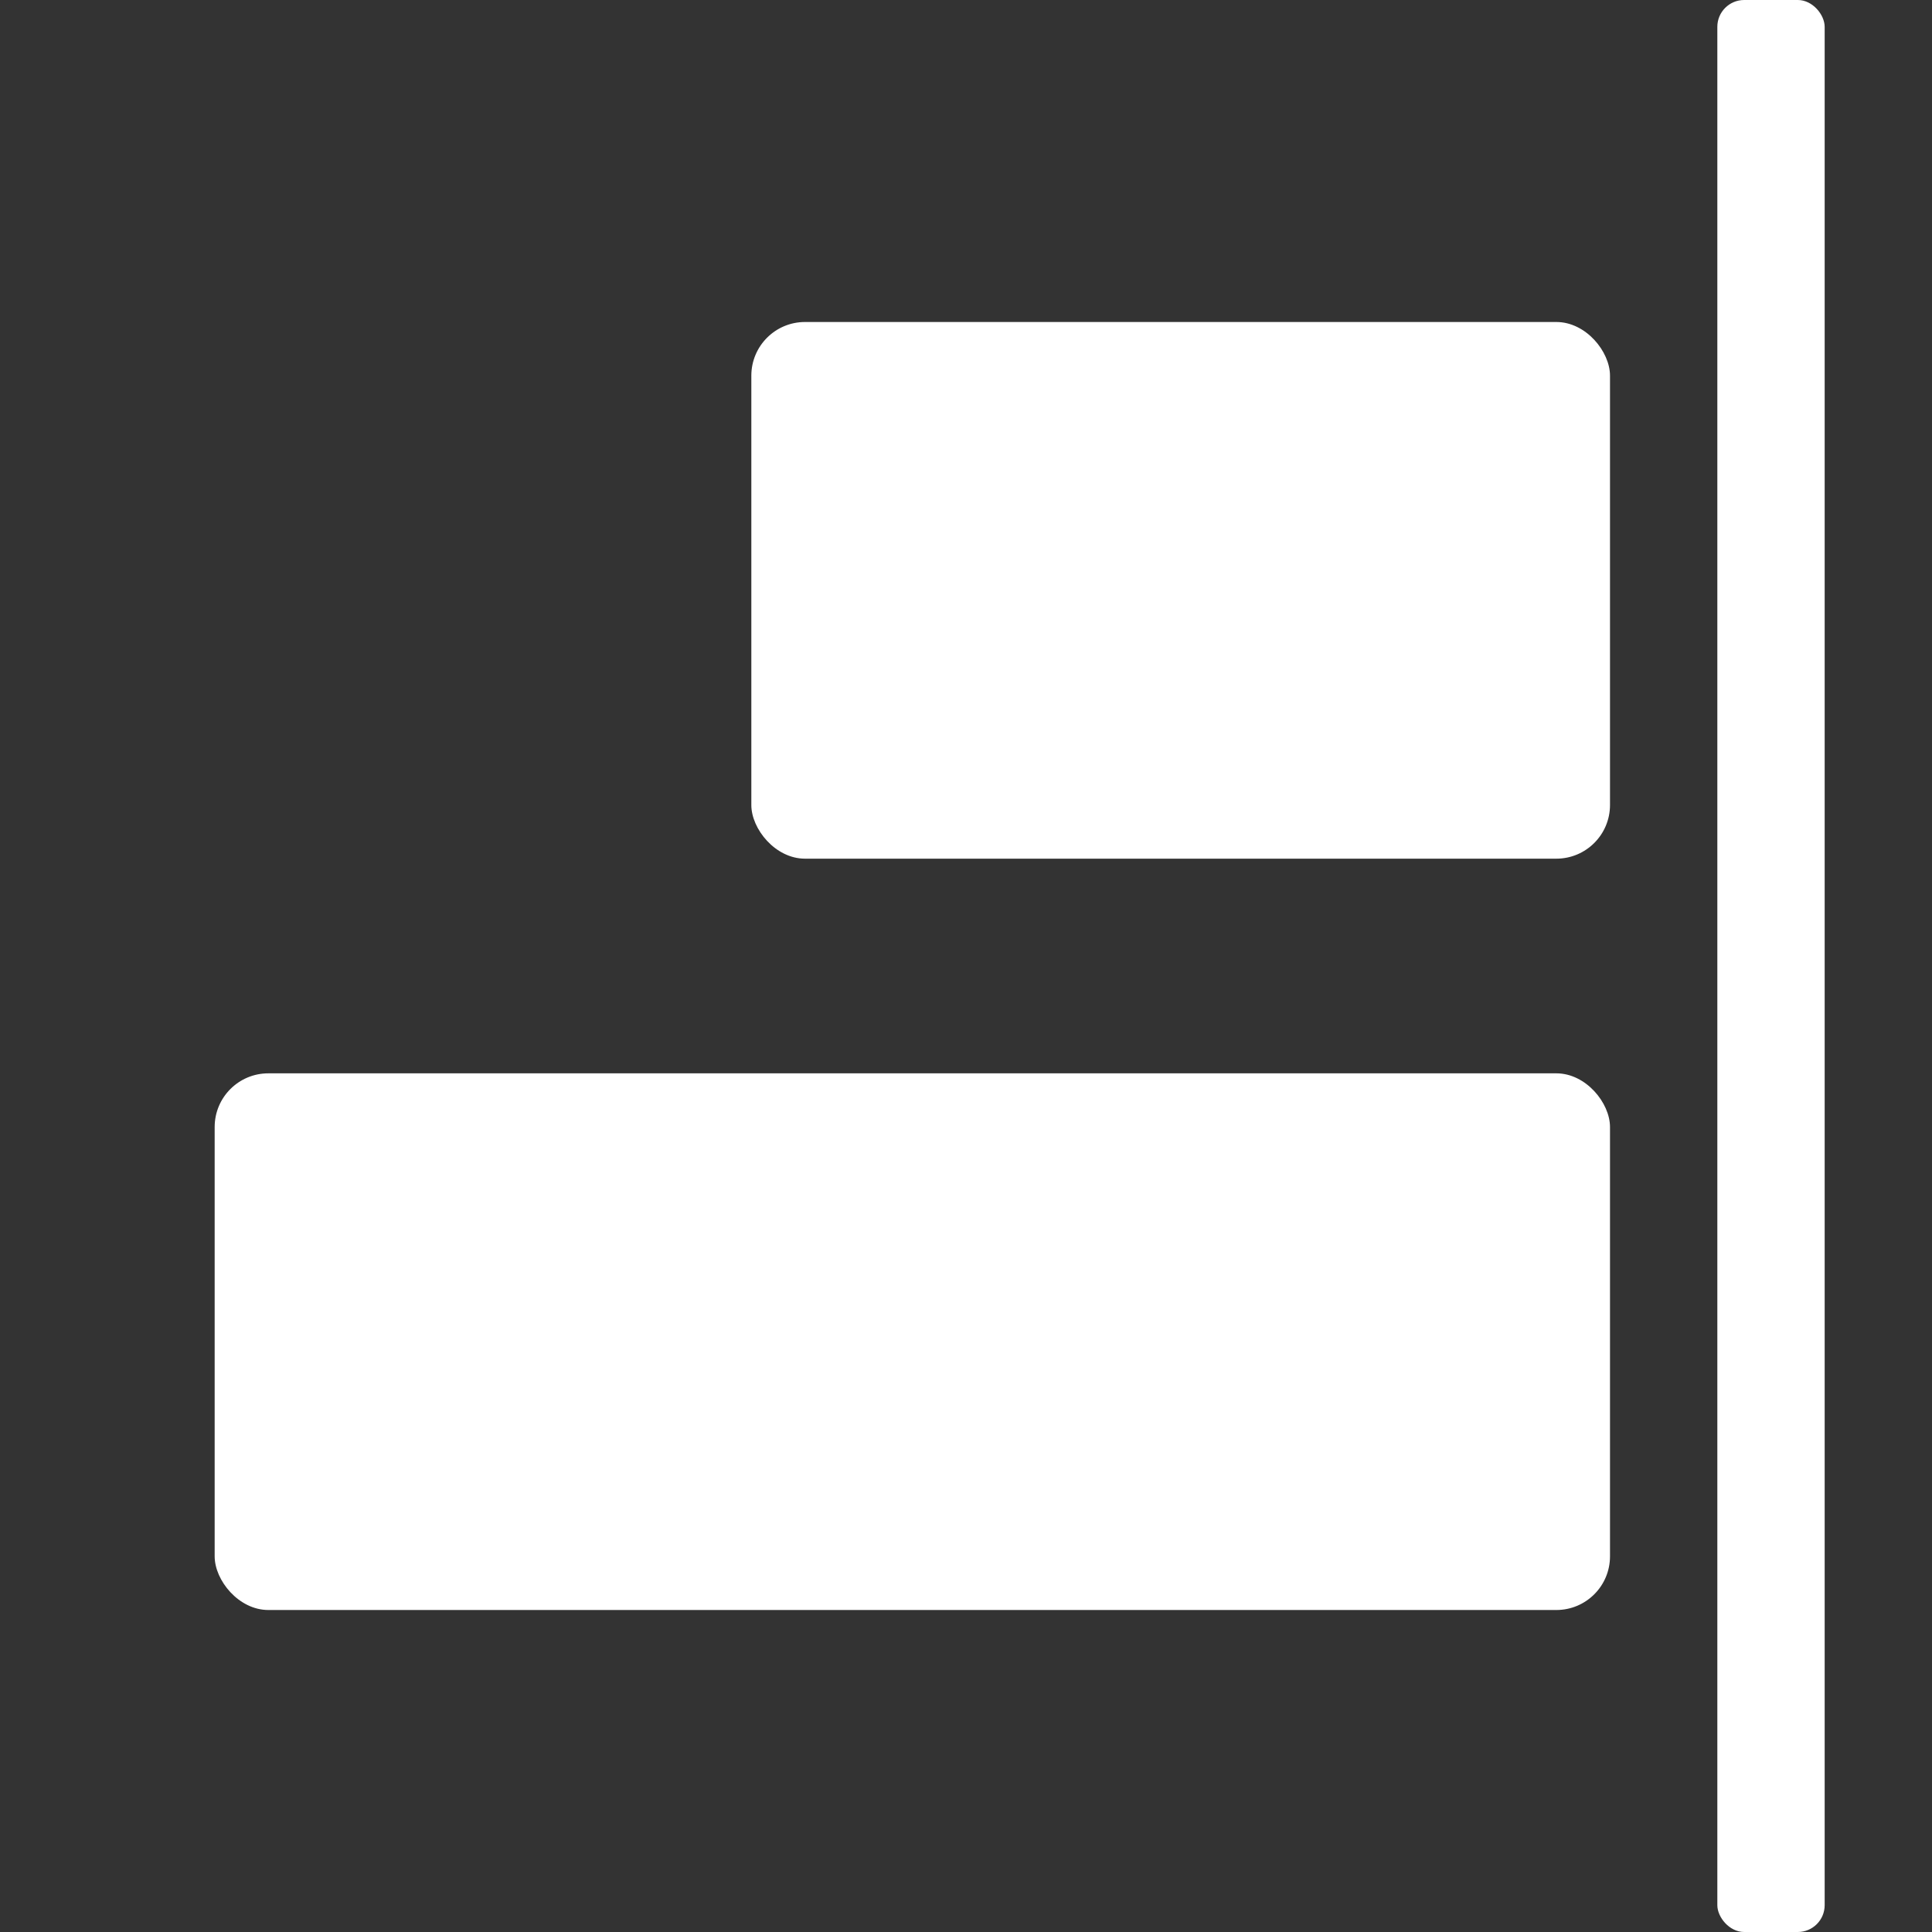 <svg xmlns="http://www.w3.org/2000/svg" height="18" viewBox="0 0 18 18" width="18">
  <rect x="0" y="0" width="18" height="18" fill="#333333" stroke="none"/>
  <defs>
    <style>
      .a {
        fill: #ffffff;
      }
    </style>
  </defs>
  <title>S AlignRight 18 N</title>
  <rect id="Canvas" fill="#ff13dc" opacity="0" width="18" height="18" /><rect class="a" height="18" rx="0.25" width="1" x="16" />
  <rect class="a" height="5" rx="0.5" width="13" x="2" y="10" />
  <rect class="a" height="5" rx="0.5" width="8" x="7" y="3" />
</svg>